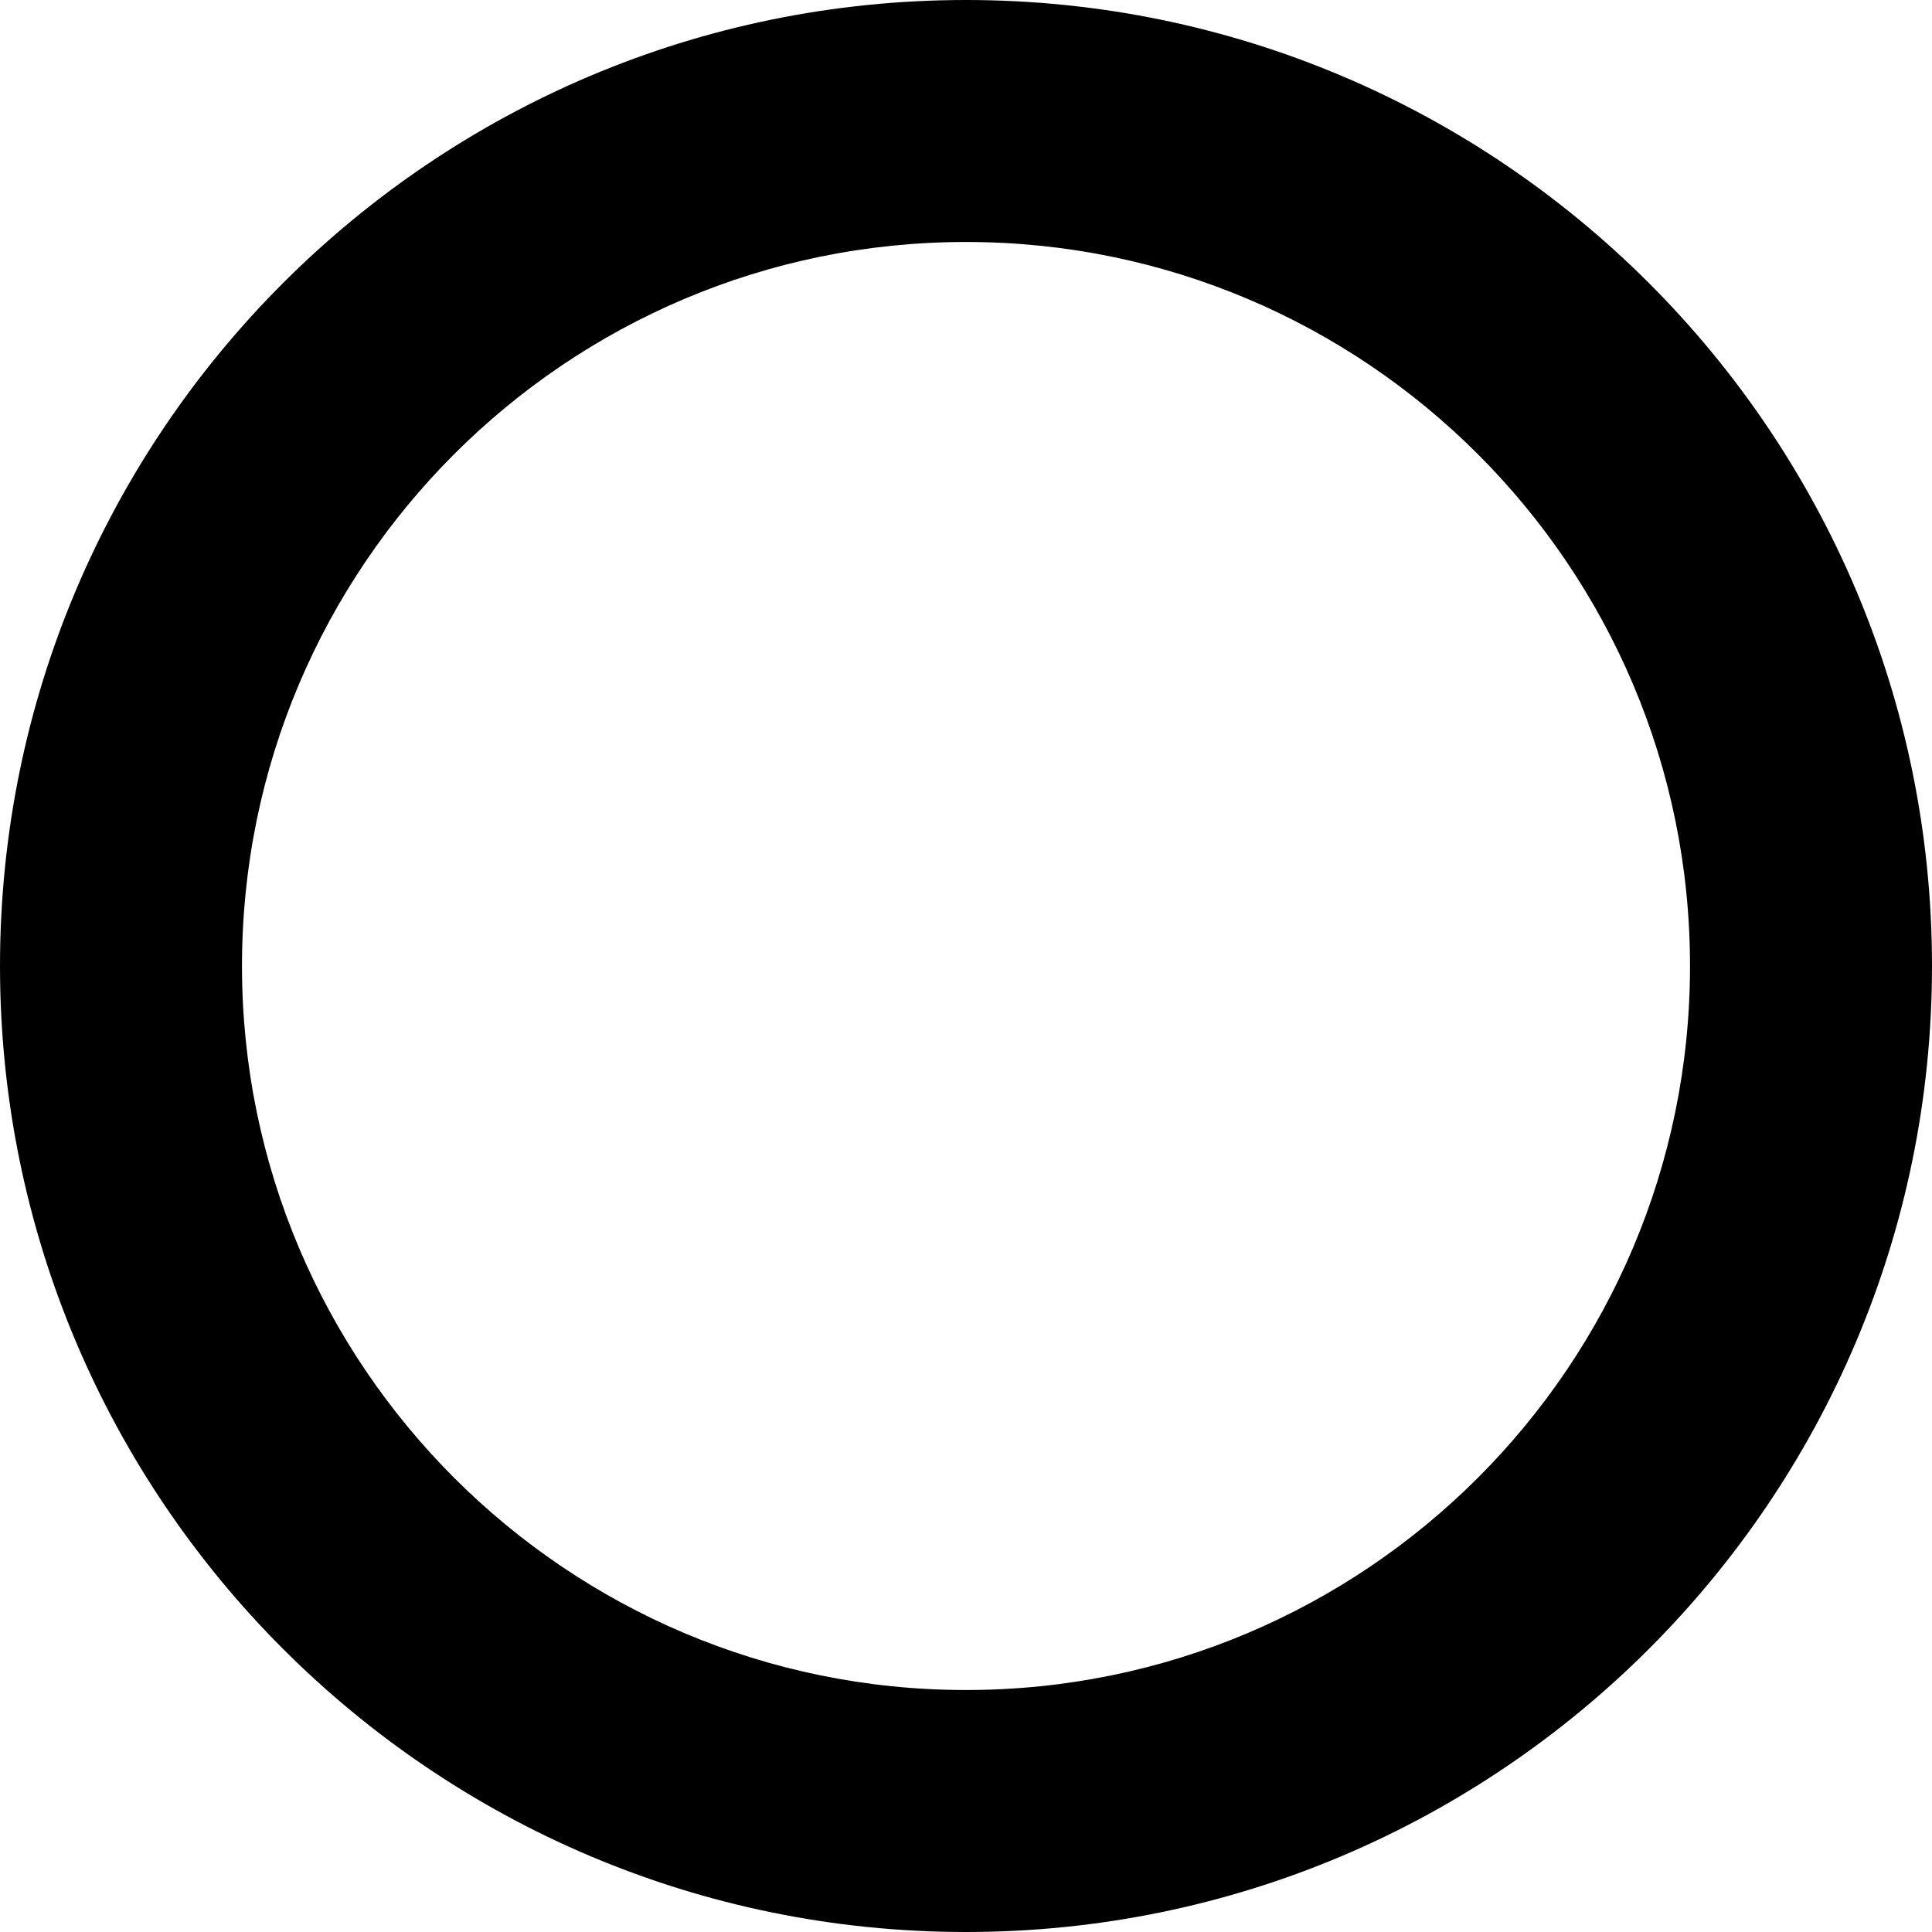 <?xml version="1.0" encoding="UTF-8" standalone="no"?><!DOCTYPE svg PUBLIC "-//W3C//DTD SVG 1.1//EN" "http://www.w3.org/Graphics/SVG/1.1/DTD/svg11.dtd"><svg width="100%" height="100%" viewBox="0 0 16 16" version="1.1" xmlns="http://www.w3.org/2000/svg" xmlns:xlink="http://www.w3.org/1999/xlink" xml:space="preserve" xmlns:serif="http://www.serif.com/" style="fill-rule:evenodd;clip-rule:evenodd;stroke-linejoin:round;stroke-miterlimit:2;"><path d="M8,0c4.415,0 8,3.584 8,8c0,4.415 -3.585,8 -8,8c-4.416,0 -8,-3.585 -8,-8c0,-4.416 3.584,-8 8,-8Zm0,2.004c-3.309,-0 -5.996,2.687 -5.996,5.996c-0,3.309 2.687,5.996 5.996,5.996c3.309,0 5.996,-2.687 5.996,-5.996c0,-3.309 -2.687,-5.996 -5.996,-5.996Z"/></svg>
